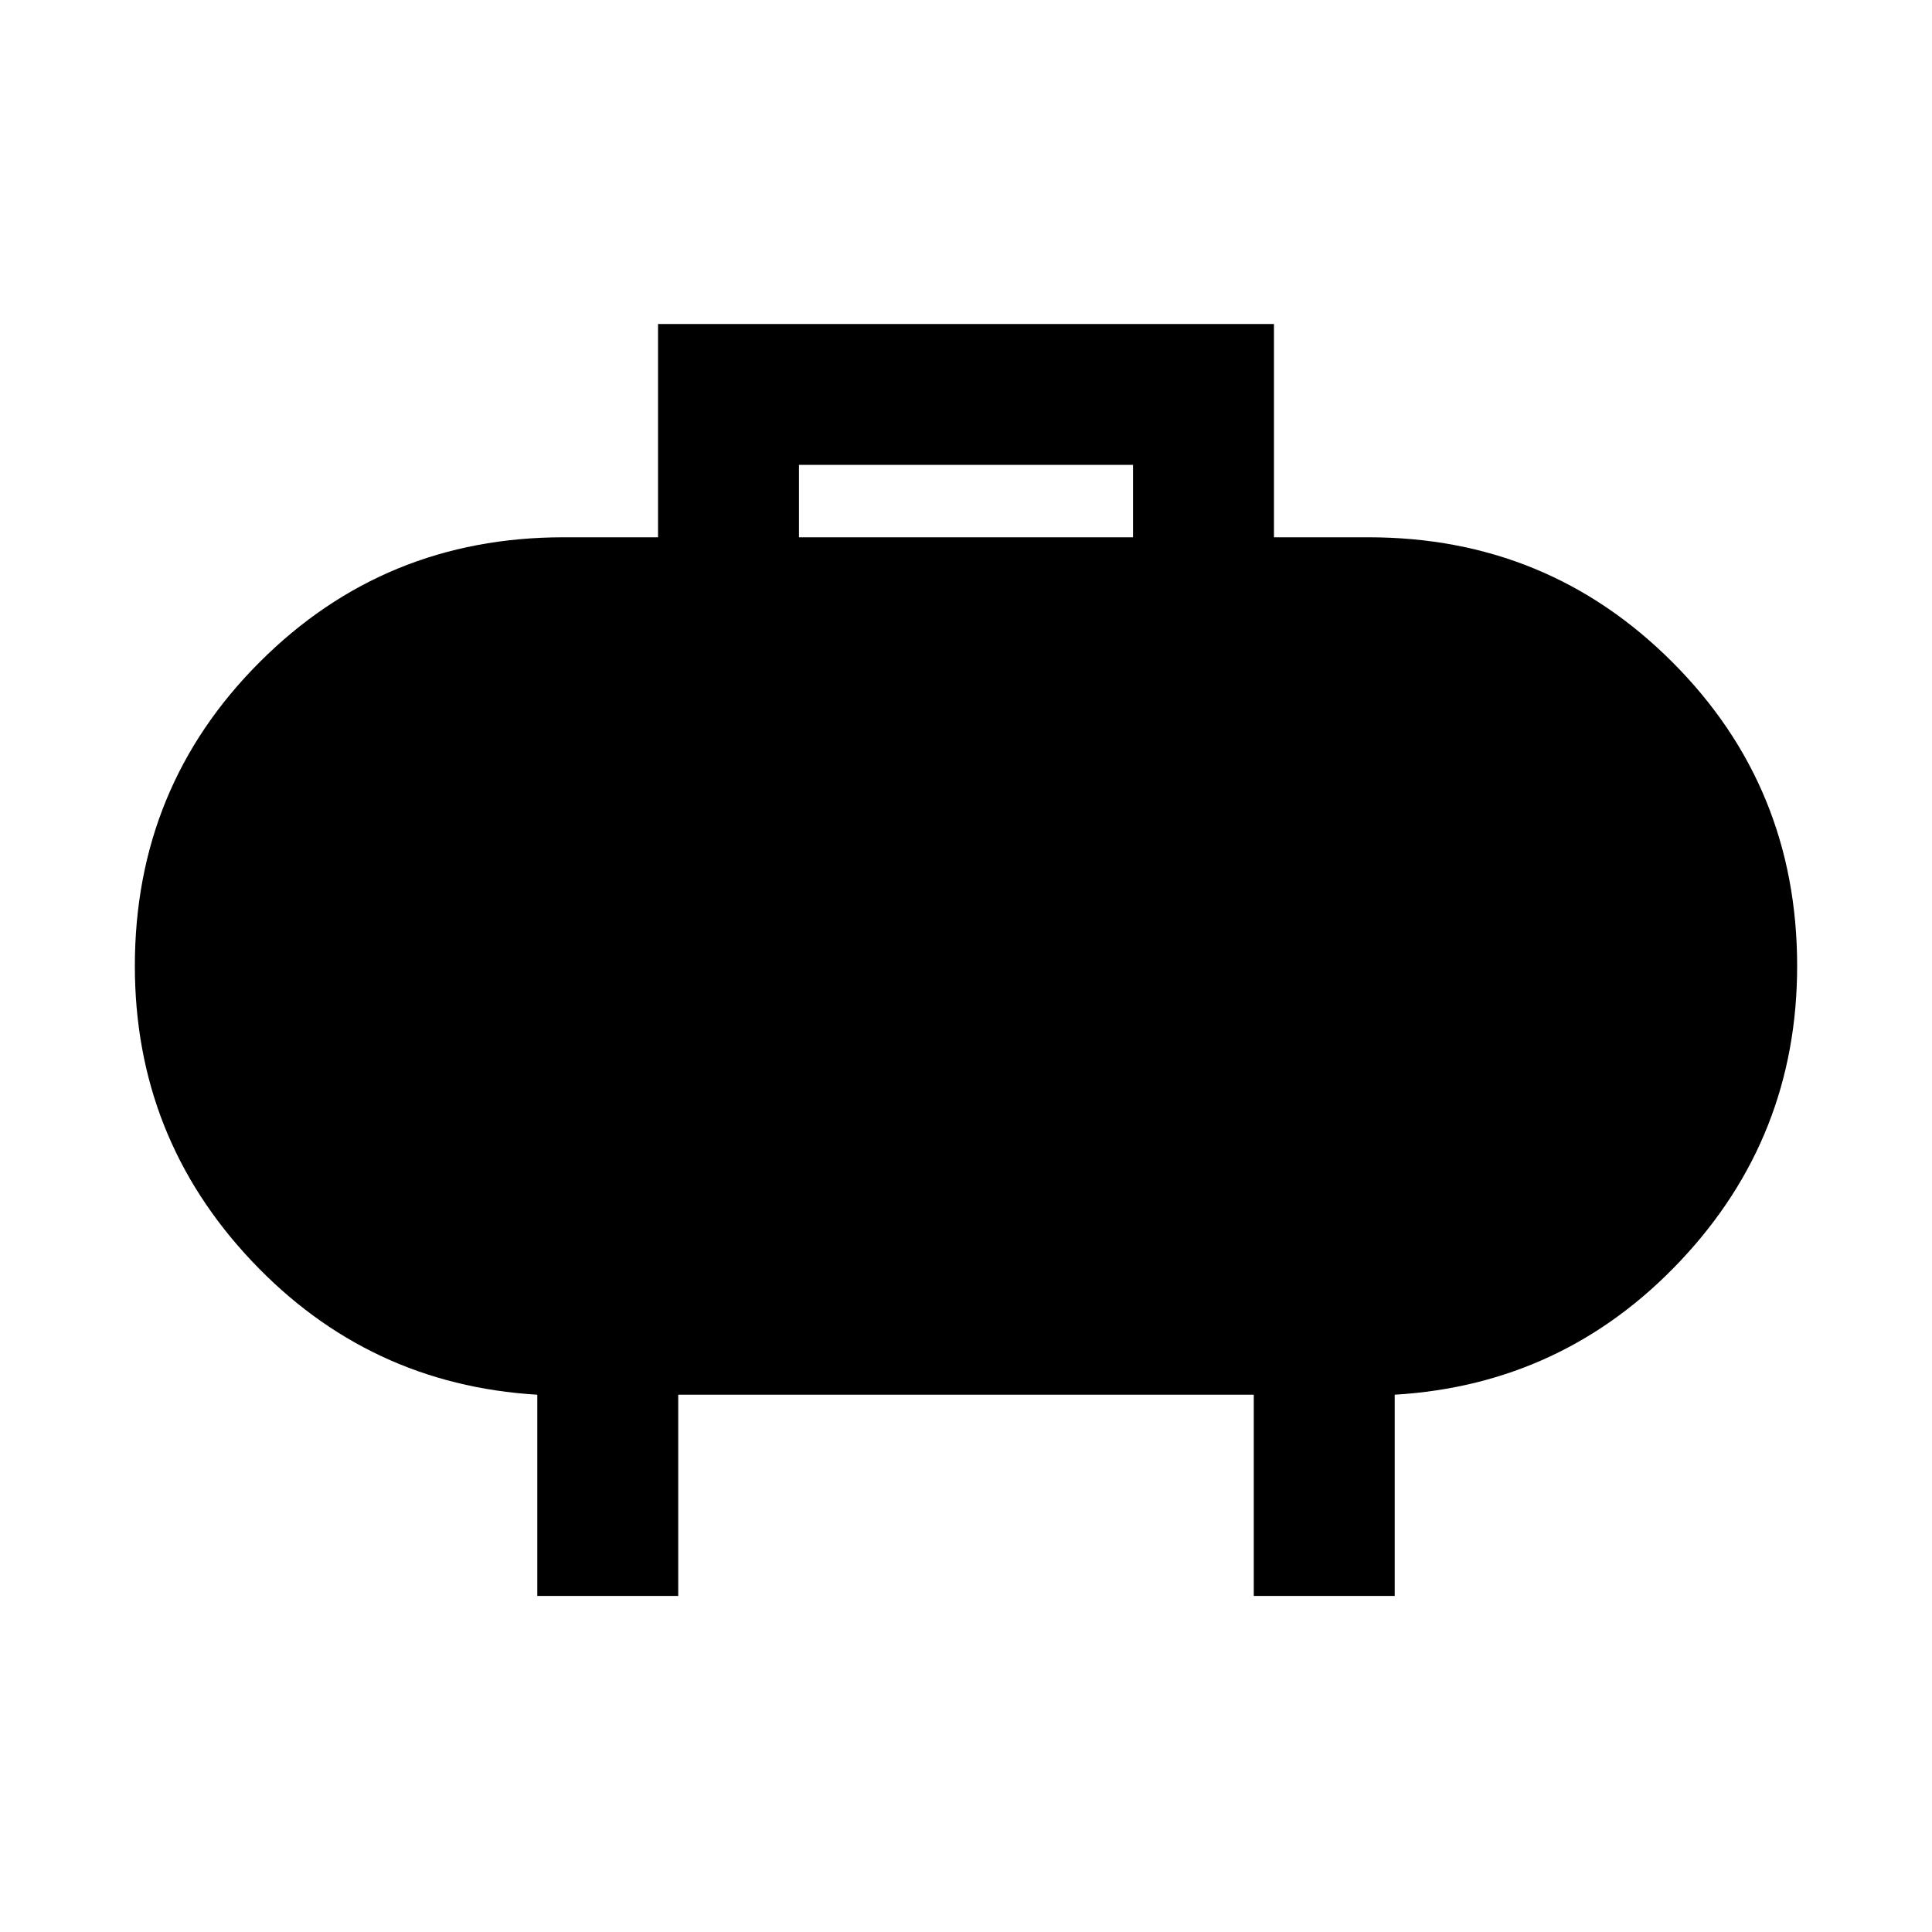 <svg xmlns="http://www.w3.org/2000/svg" height="20" width="20"><path d="M8.271 5.562h3.458v-.75H8.271ZM5.562 16.521v-2.083q-1.75-.105-2.958-1.386Q1.396 11.771 1.396 10q0-1.854 1.292-3.146 1.291-1.292 3.145-1.292h.979V3.354h6.376v2.208h.979q1.854 0 3.145 1.292Q18.604 8.146 18.604 10q0 1.771-1.208 3.052-1.208 1.281-2.958 1.386v2.083h-1.459v-2.083H7.021v2.083Z"/></svg>
